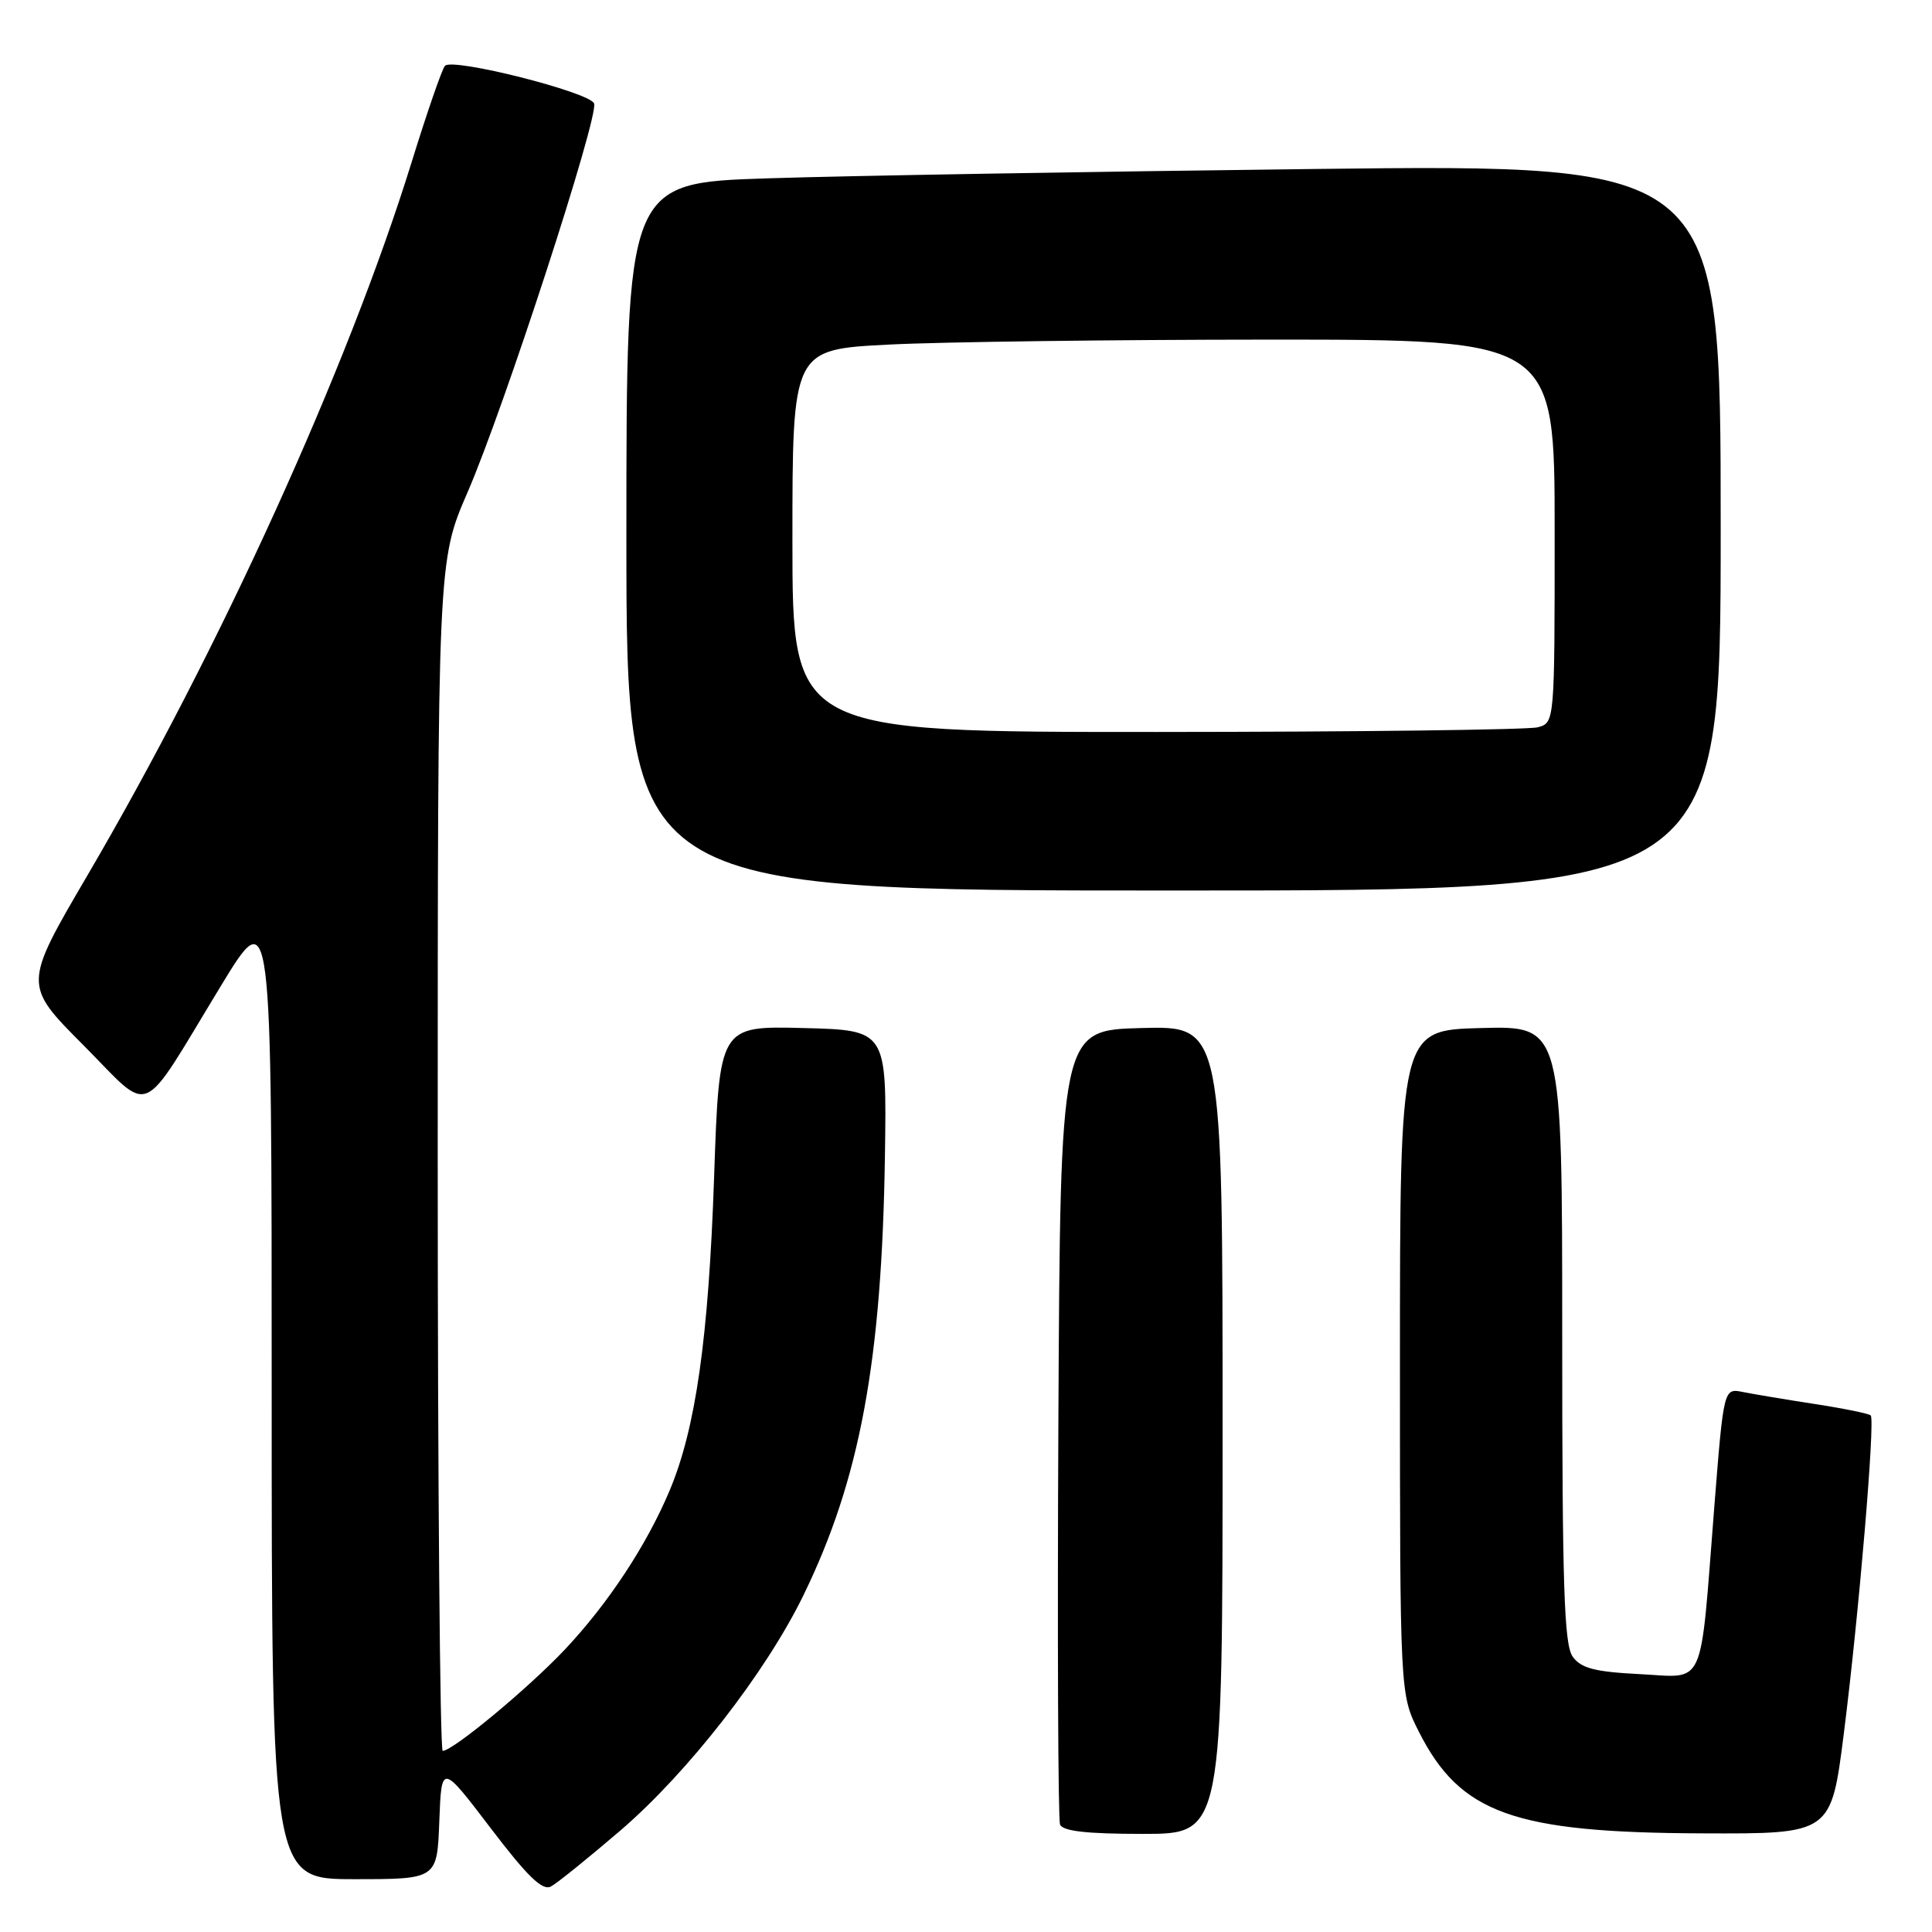 <?xml version="1.0" encoding="UTF-8" standalone="no"?>
<!DOCTYPE svg PUBLIC "-//W3C//DTD SVG 1.1//EN" "http://www.w3.org/Graphics/SVG/1.1/DTD/svg11.dtd" >
<svg xmlns="http://www.w3.org/2000/svg" xmlns:xlink="http://www.w3.org/1999/xlink" version="1.1" viewBox="0 0 256 256">
 <g >
 <path fill="currentColor"
d=" M 82.22 242.54 C 91.18 234.84 101.47 221.61 106.45 211.40 C 113.96 196.00 116.86 180.33 117.26 153.00 C 117.50 136.50 117.50 136.50 106.41 136.22 C 95.31 135.94 95.31 135.94 94.62 156.04 C 93.89 177.29 92.19 189.28 88.73 197.50 C 85.68 204.76 80.55 212.53 74.81 218.61 C 69.94 223.76 60.00 232.00 58.66 232.00 C 58.30 232.00 58.00 196.53 58.00 153.17 C 58.00 74.34 58.00 74.34 61.95 65.24 C 66.80 54.06 79.37 15.42 78.72 13.71 C 78.14 12.21 59.95 7.62 58.96 8.72 C 58.57 9.15 56.58 14.90 54.54 21.50 C 46.10 48.71 29.12 86.07 11.58 116.00 C 3.09 130.50 3.09 130.50 11.04 138.48 C 20.31 147.80 18.31 148.66 29.25 130.67 C 36.00 119.56 36.00 119.56 36.00 184.28 C 36.00 249.00 36.00 249.00 46.96 249.00 C 57.92 249.00 57.92 249.00 58.21 241.34 C 58.50 233.68 58.50 233.68 65.00 242.22 C 69.88 248.63 71.87 250.57 73.00 249.97 C 73.83 249.53 77.97 246.18 82.22 242.54 Z  M 162.00 189.47 C 162.00 135.93 162.00 135.93 151.25 136.22 C 140.50 136.50 140.50 136.50 140.24 188.50 C 140.10 217.10 140.20 241.06 140.46 241.75 C 140.80 242.64 143.97 243.00 151.47 243.00 C 162.00 243.00 162.00 243.00 162.00 189.47 Z  M 244.31 229.75 C 246.31 213.96 248.49 188.16 247.88 187.55 C 247.64 187.31 244.31 186.63 240.47 186.04 C 236.64 185.45 232.35 184.73 230.95 184.45 C 228.40 183.93 228.40 183.93 227.15 199.71 C 225.22 224.23 226.10 222.27 217.27 221.83 C 211.35 221.53 209.51 221.06 208.40 219.53 C 207.25 217.96 207.00 210.23 207.00 176.78 C 207.00 135.93 207.00 135.93 196.25 136.22 C 185.50 136.50 185.50 136.50 185.50 180.50 C 185.50 224.50 185.50 224.50 188.00 229.45 C 193.48 240.29 200.56 242.84 225.56 242.93 C 242.63 243.00 242.63 243.00 244.31 229.75 Z  M 228.00 69.88 C 228.00 21.76 228.00 21.76 174.25 22.39 C 144.69 22.74 112.06 23.29 101.75 23.63 C 83.00 24.23 83.00 24.23 83.00 71.12 C 83.00 118.00 83.00 118.00 155.50 118.00 C 228.00 118.00 228.00 118.00 228.00 69.88 Z  M 105.00 71.65 C 105.00 46.31 105.00 46.31 117.75 45.66 C 124.76 45.30 147.49 45.01 168.25 45.00 C 206.00 45.00 206.00 45.00 206.00 70.38 C 206.00 95.77 206.00 95.77 203.75 96.37 C 202.51 96.70 179.79 96.98 153.25 96.99 C 105.00 97.00 105.00 97.00 105.00 71.65 Z "/>
</g>
</svg>